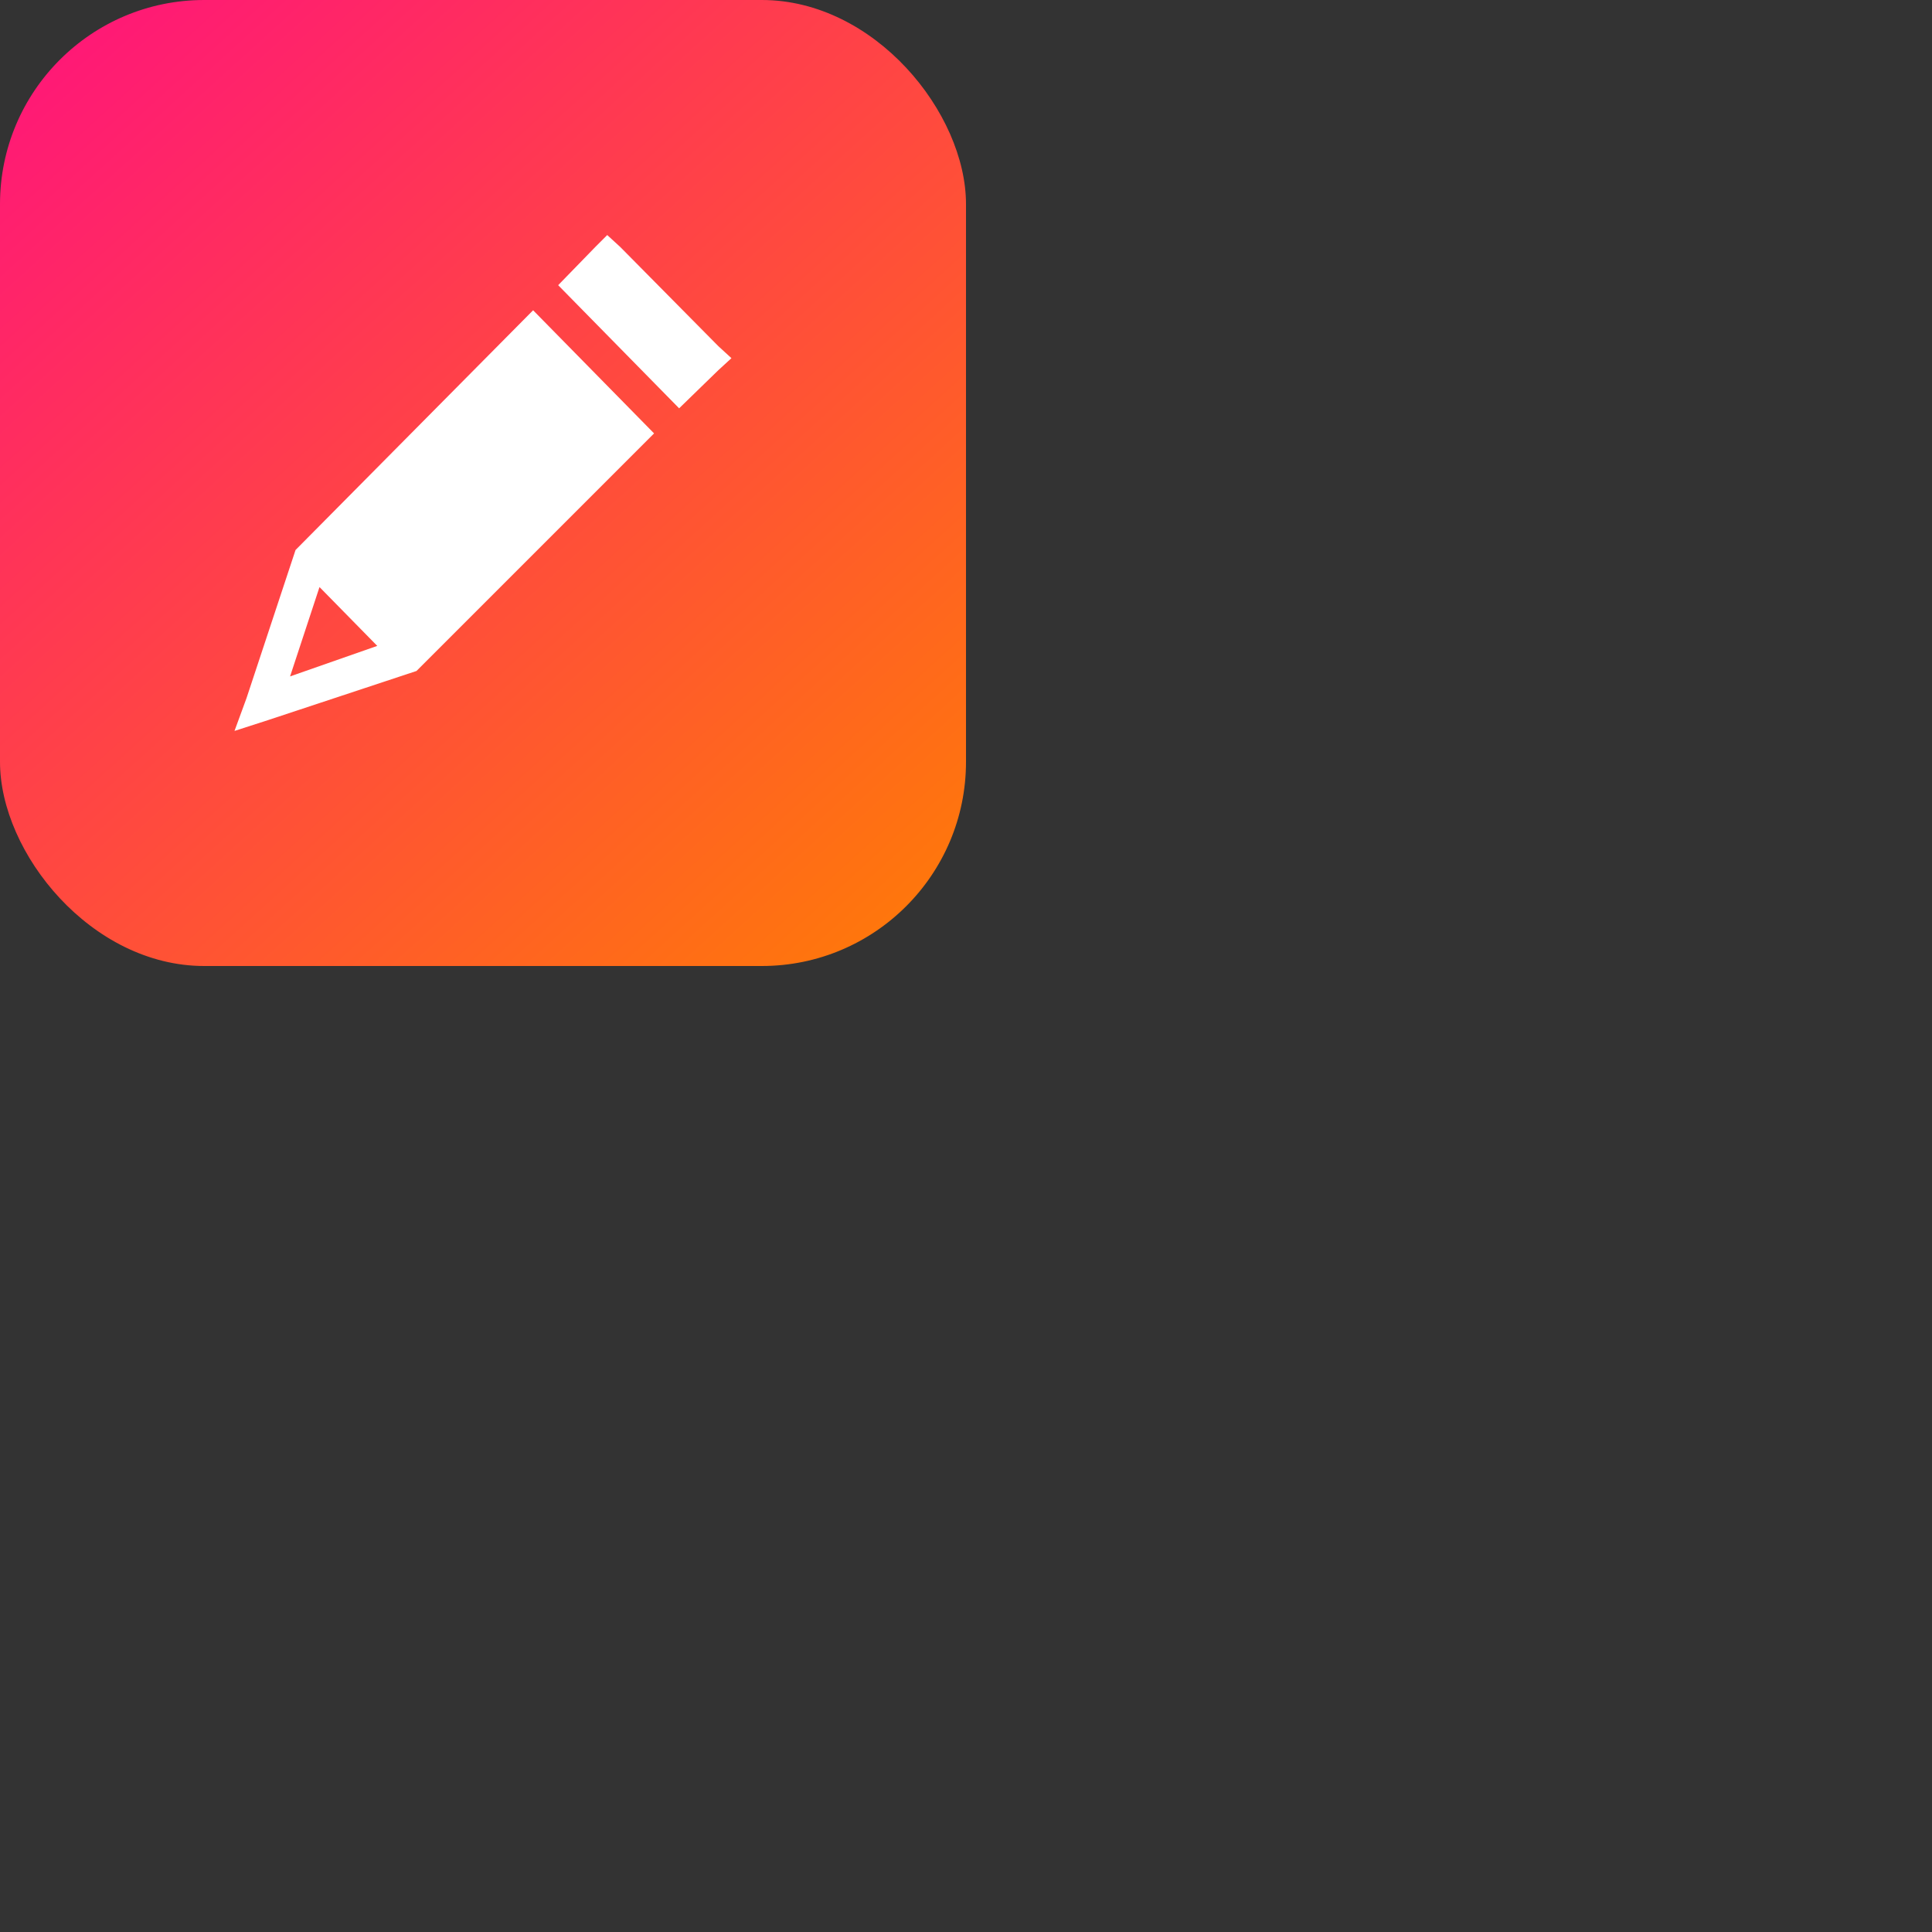 <svg xmlns="http://www.w3.org/2000/svg" xmlns:xlink="http://www.w3.org/1999/xlink" width="64" height="64"><rect width="100%" height="100%" fill="#333333" stroke="none"/><defs><linearGradient id="b" x1="992.183" x2="1019.298" y1="516.081" y2="545.959" gradientTransform="translate(122.7 246.542) scale(1.025)" gradientUnits="userSpaceOnUse" xlink:href="#a"/><linearGradient id="a"><stop offset="0" stop-color="#ff1679"/><stop offset="1" stop-color="#ff770b"/></linearGradient></defs><g transform="translate(-1137.836 -775.222)"><rect width="32" height="32" x="1137.836" y="775.222" fill="url(#b)" rx="6.763" ry="6.763"/><path fill="#fff" style="text-indent:0;text-align:start;line-height:normal;text-transform:none;block-progression:tb;marker:none;-inkscape-font-specification:Sans" d="m 1157.951,783.009 -0.397,0.397 -1.228,1.263 4.007,4.079 1.3,-1.264 0.433,-0.397 -0.433,-0.397 -3.249,-3.285 -0.433,-0.397 z m -2.455,2.491 -7.87,7.942 -1.625,4.91 -0.397,1.083 1.119,-0.361 4.91,-1.625 7.87,-7.87 -4.007,-4.079 z m -7.076,9.169 1.913,1.949 -2.888,1.011 0.975,-2.96 z" color="#000" font-family="Sans" font-weight="400" overflow="visible"/></g></svg>
